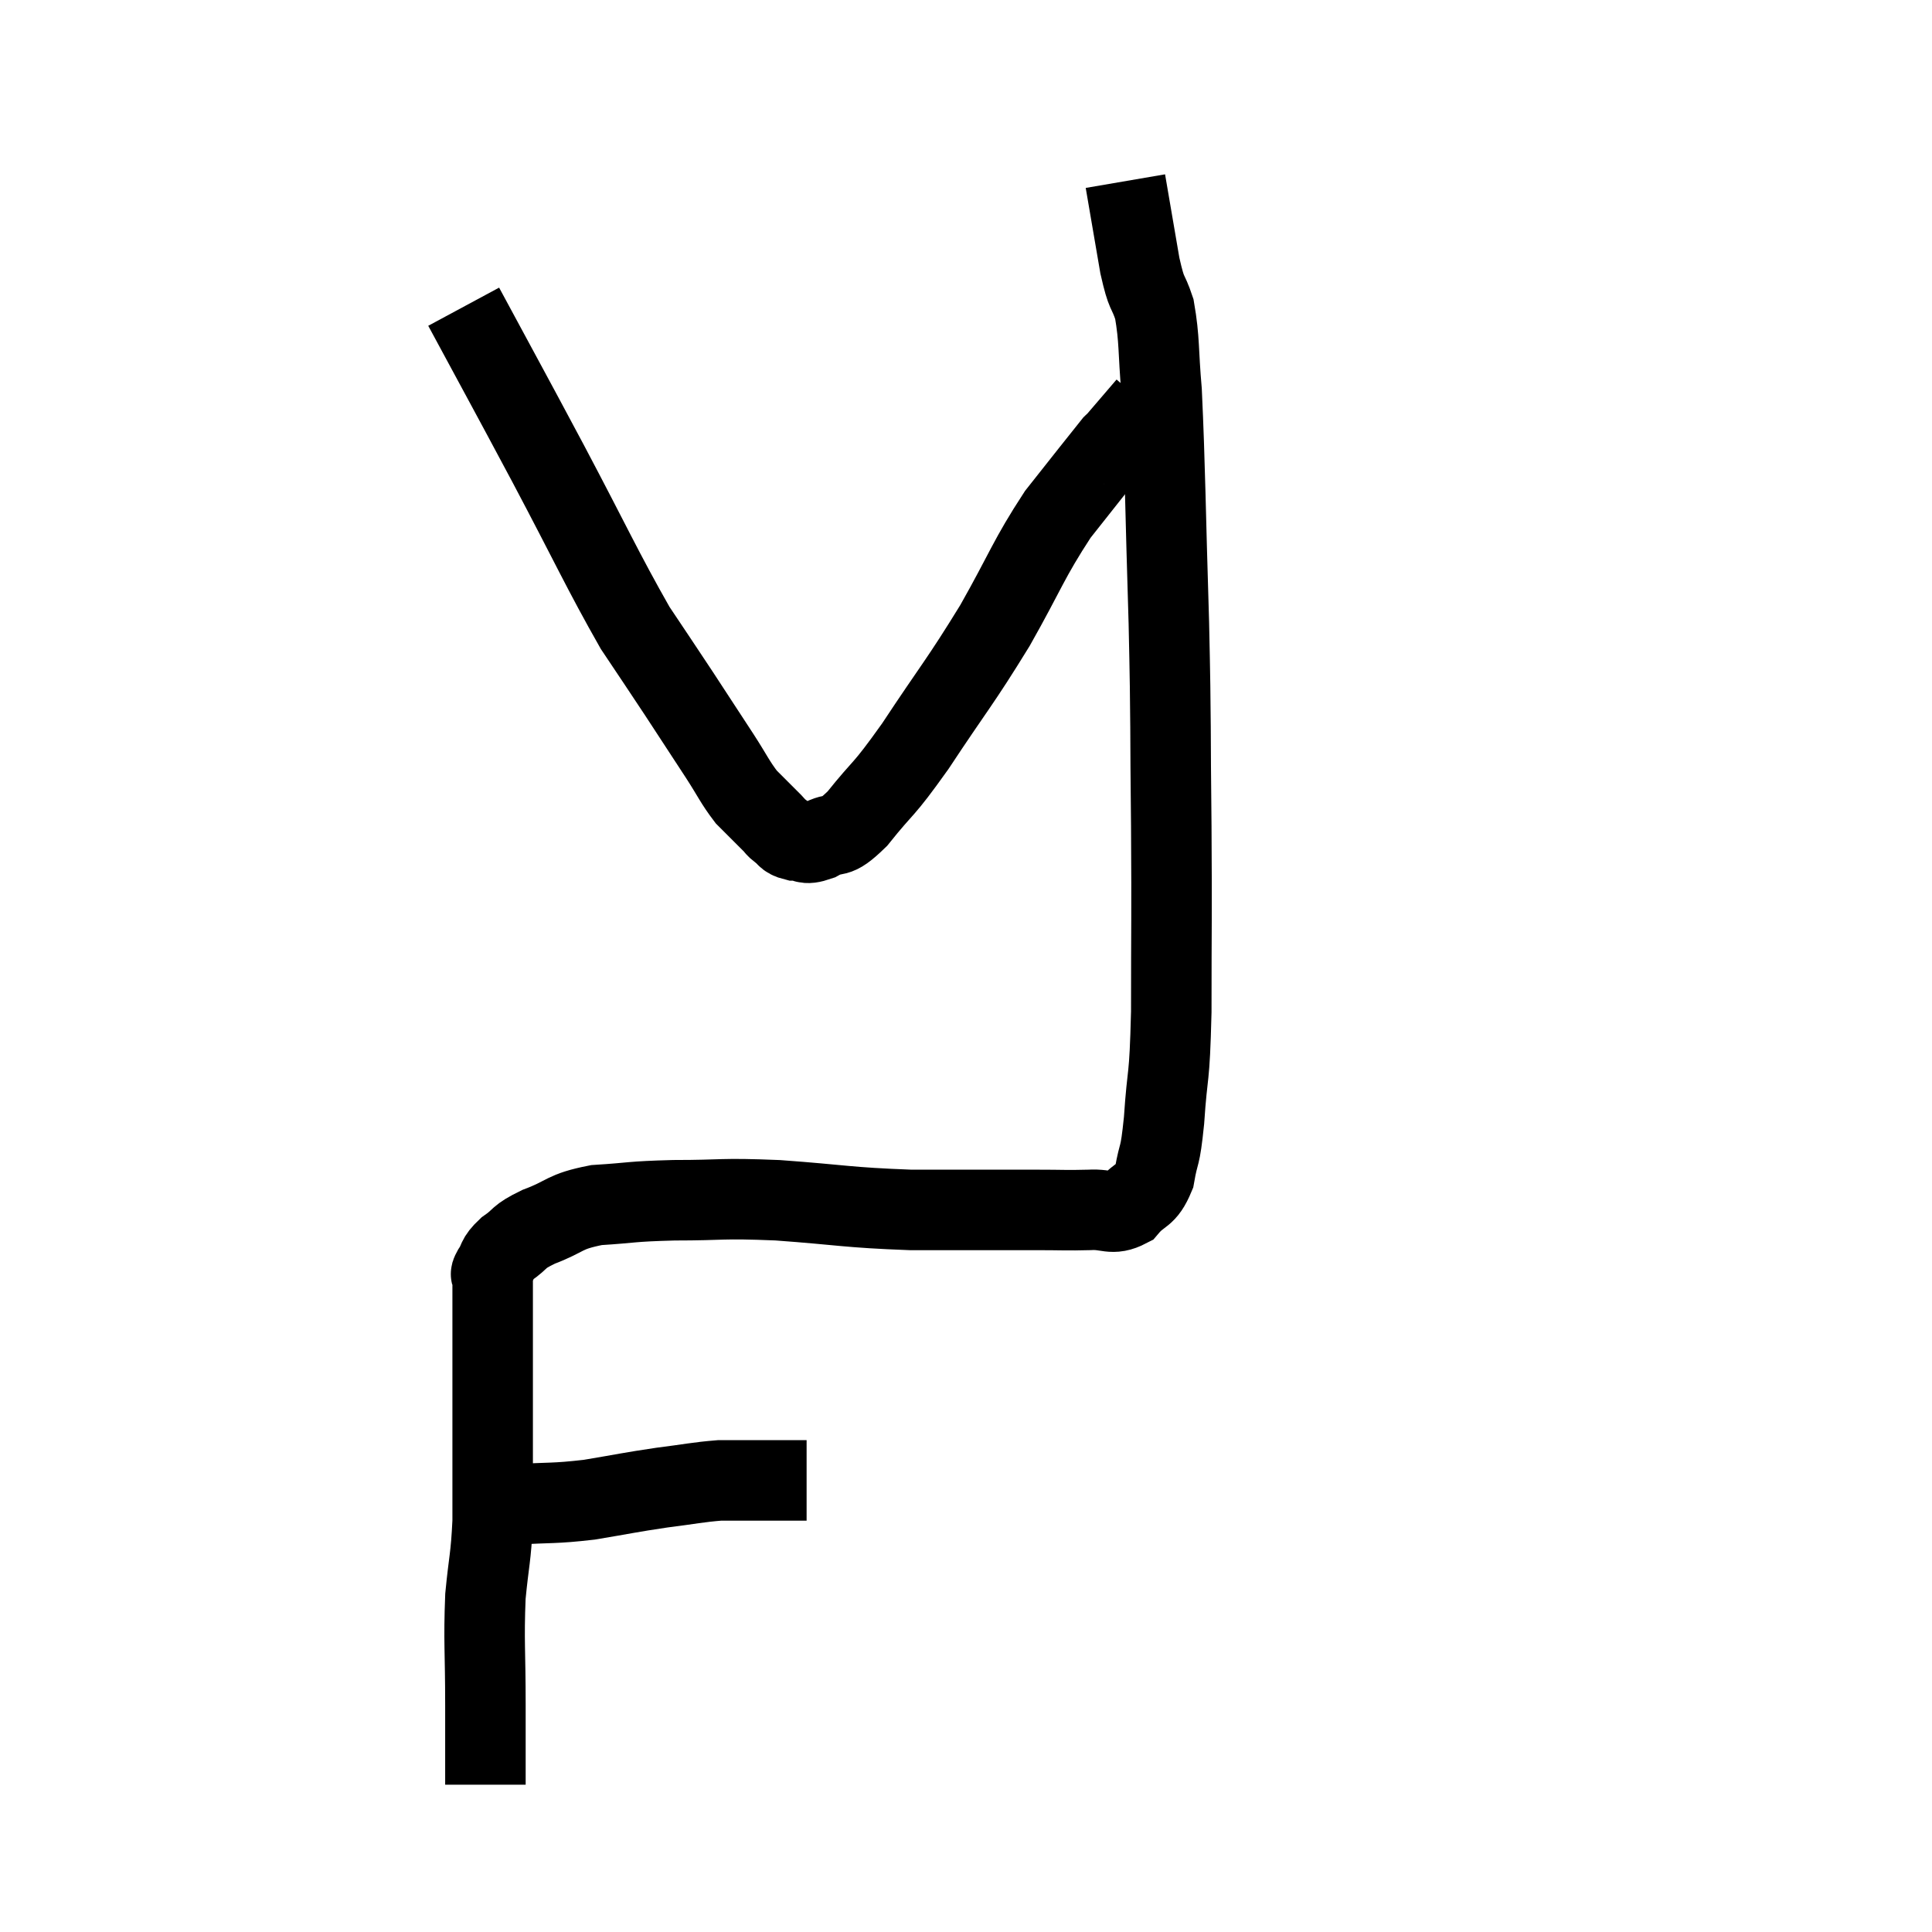 <svg width="48" height="48" viewBox="0 0 48 48" xmlns="http://www.w3.org/2000/svg"><path d="M 11.64 37.38 C 12.21 37.38, 12.03 37.41, 12.78 37.38 C 13.71 37.32, 13.725 37.365, 14.64 37.26 C 15.54 37.11, 15.63 37.08, 16.44 36.96 C 17.16 36.87, 17.325 36.825, 17.88 36.78 C 18.27 36.78, 18.285 36.78, 18.66 36.78 C 19.02 36.78, 19.035 36.78, 19.38 36.78 C 19.71 36.78, 19.875 36.78, 20.04 36.78 L 20.04 36.78" fill="none" stroke="black" stroke-width="2"></path><path d="M 12.06 44.34 C 12.06 43.35, 12.06 43.53, 12.06 42.36 C 12.06 41.01, 12.015 40.8, 12.06 39.66 C 12.15 38.73, 12.195 38.73, 12.24 37.8 C 12.24 36.87, 12.24 36.9, 12.24 35.94 C 12.24 34.95, 12.24 34.74, 12.24 33.96 C 12.24 33.39, 12.24 33.39, 12.24 32.82 C 12.24 32.25, 12.24 31.995, 12.24 31.68 C 12.24 31.62, 12.15 31.725, 12.24 31.56 C 12.42 31.29, 12.315 31.29, 12.6 31.02 C 12.99 30.75, 12.825 30.75, 13.38 30.48 C 14.1 30.21, 13.98 30.105, 14.82 29.94 C 15.78 29.88, 15.615 29.85, 16.74 29.82 C 18.03 29.82, 17.85 29.76, 19.32 29.82 C 20.97 29.94, 21.015 30, 22.62 30.06 C 24.18 30.06, 24.63 30.06, 25.74 30.06 C 26.4 30.06, 26.49 30.075, 27.06 30.06 C 27.54 30.03, 27.615 30.21, 28.02 30 C 28.35 29.61, 28.455 29.76, 28.68 29.22 C 28.8 28.53, 28.815 28.86, 28.92 27.84 C 29.01 26.49, 29.055 26.97, 29.1 25.14 C 29.1 22.83, 29.115 22.935, 29.1 20.52 C 29.07 18, 29.1 18.18, 29.04 15.48 C 28.95 12.6, 28.95 11.67, 28.86 9.72 C 28.77 8.7, 28.815 8.46, 28.68 7.68 C 28.5 7.14, 28.5 7.395, 28.32 6.6 C 28.14 5.55, 28.05 5.025, 27.96 4.5 C 27.96 4.5, 27.96 4.5, 27.96 4.5 L 27.96 4.5" fill="none" stroke="black" stroke-width="2"></path><path d="M 11.52 7.62 C 12.57 9.57, 12.555 9.525, 13.62 11.52 C 14.7 13.56, 14.97 14.175, 15.78 15.6 C 16.32 16.41, 16.335 16.425, 16.86 17.22 C 17.37 18, 17.46 18.135, 17.88 18.78 C 18.21 19.29, 18.255 19.425, 18.54 19.8 C 18.78 20.04, 18.855 20.115, 19.02 20.28 C 19.11 20.37, 19.11 20.37, 19.2 20.46 C 19.29 20.55, 19.245 20.535, 19.38 20.64 C 19.56 20.76, 19.5 20.82, 19.74 20.88 C 20.04 20.88, 19.95 21.015, 20.34 20.88 C 20.82 20.61, 20.7 20.925, 21.3 20.34 C 22.02 19.44, 21.885 19.74, 22.74 18.54 C 23.73 17.04, 23.835 16.98, 24.72 15.54 C 25.5 14.16, 25.545 13.905, 26.28 12.78 C 26.97 11.91, 27.285 11.505, 27.66 11.04 C 27.72 10.98, 27.57 11.16, 27.78 10.92 C 28.14 10.5, 28.32 10.29, 28.5 10.08 C 28.5 10.08, 28.5 10.08, 28.5 10.08 C 28.5 10.08, 28.5 10.08, 28.5 10.08 C 28.5 10.08, 28.5 10.08, 28.5 10.08 L 28.5 10.08" fill="none" stroke="black" stroke-width="2"></path></svg>